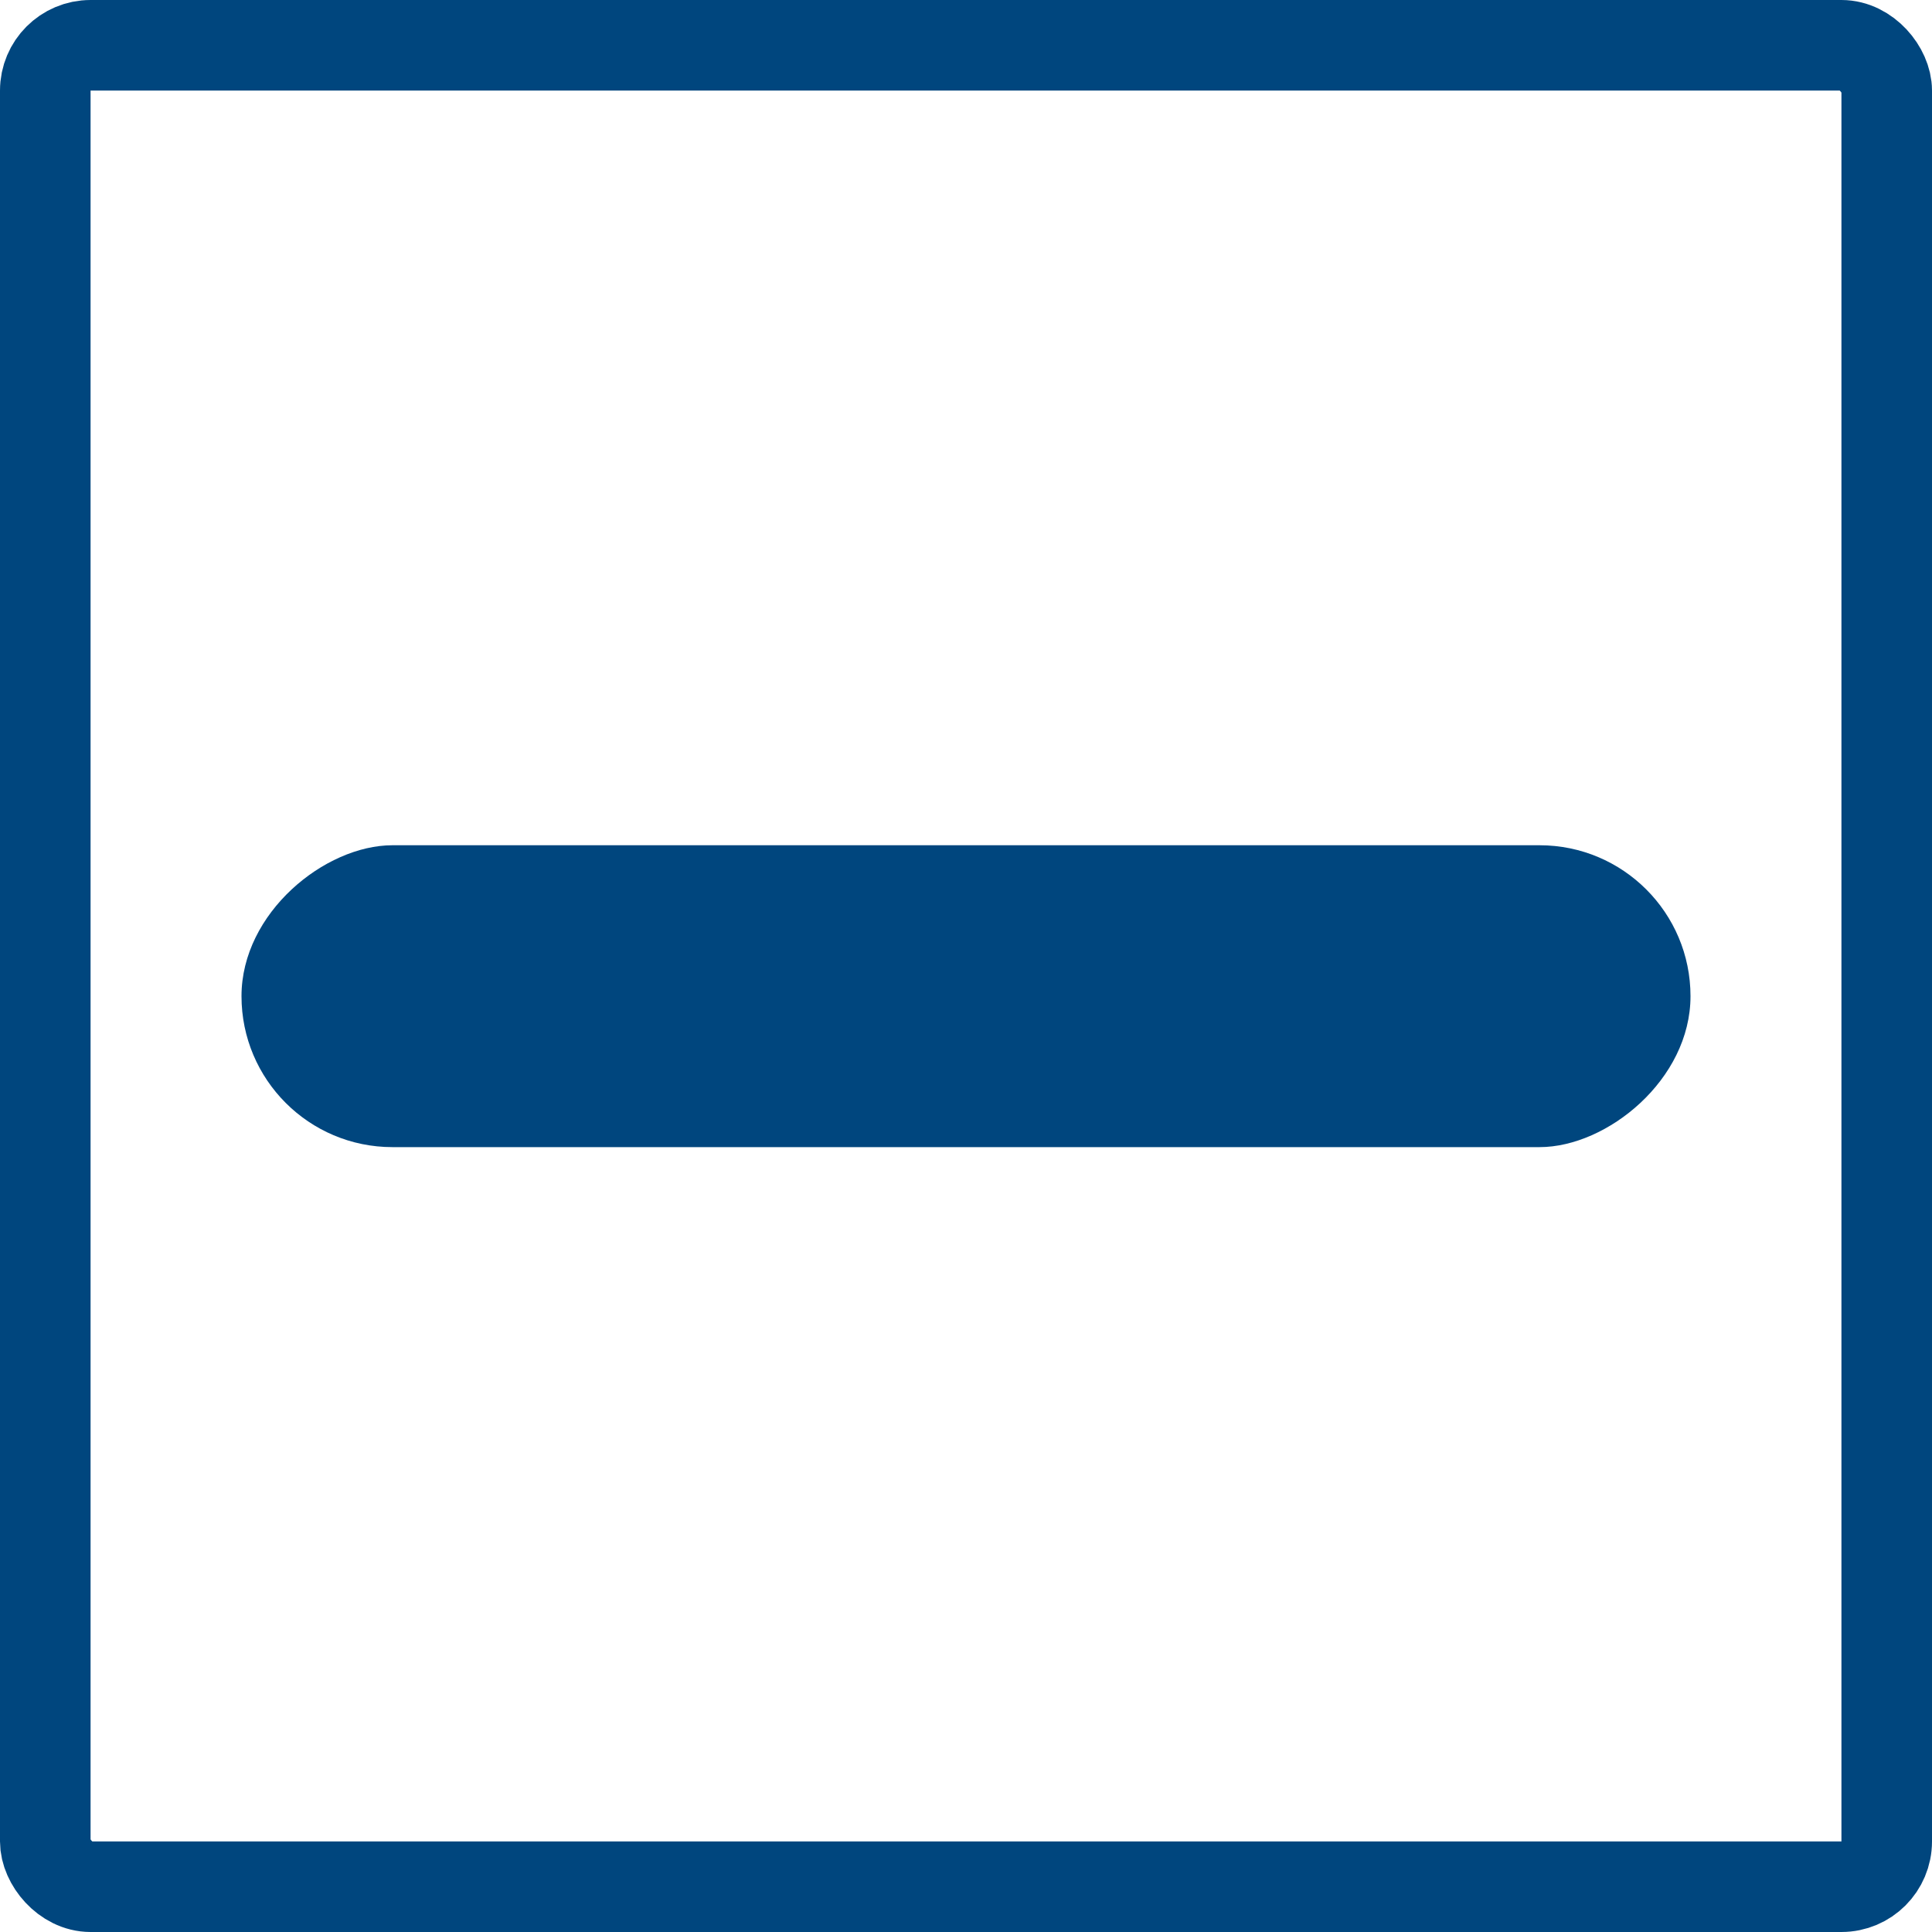 <svg xmlns="http://www.w3.org/2000/svg" viewBox="0 0 64 64">
  <defs>
    <style>
      .cls-1, .cls-4 {
        fill: none;
      }

      .cls-1 {
        stroke: #00467e;
        stroke-linecap: round;
        stroke-linejoin: round;
        stroke-width: 3px;
      }

      .cls-2 {
        fill: #00467e;
      }

      .cls-3 {
        stroke: none;
      }
    </style>
  </defs>
  <g id="Group_431" data-name="Group 431" transform="translate(-746 -926)">
    <g id="Rectangle_347" data-name="Rectangle 347" class="cls-1" transform="translate(746 926)">
      <rect class="cls-3" width="64" height="64" rx="3"/>
      <rect class="cls-4" x="1.5" y="1.5" width="61" height="61" rx="1.5"/>
    </g>
    <rect id="Rectangle_348" data-name="Rectangle 348" class="cls-2" width="10" height="48" rx="5" transform="translate(802 954) rotate(90)"/>
  </g>
</svg>
